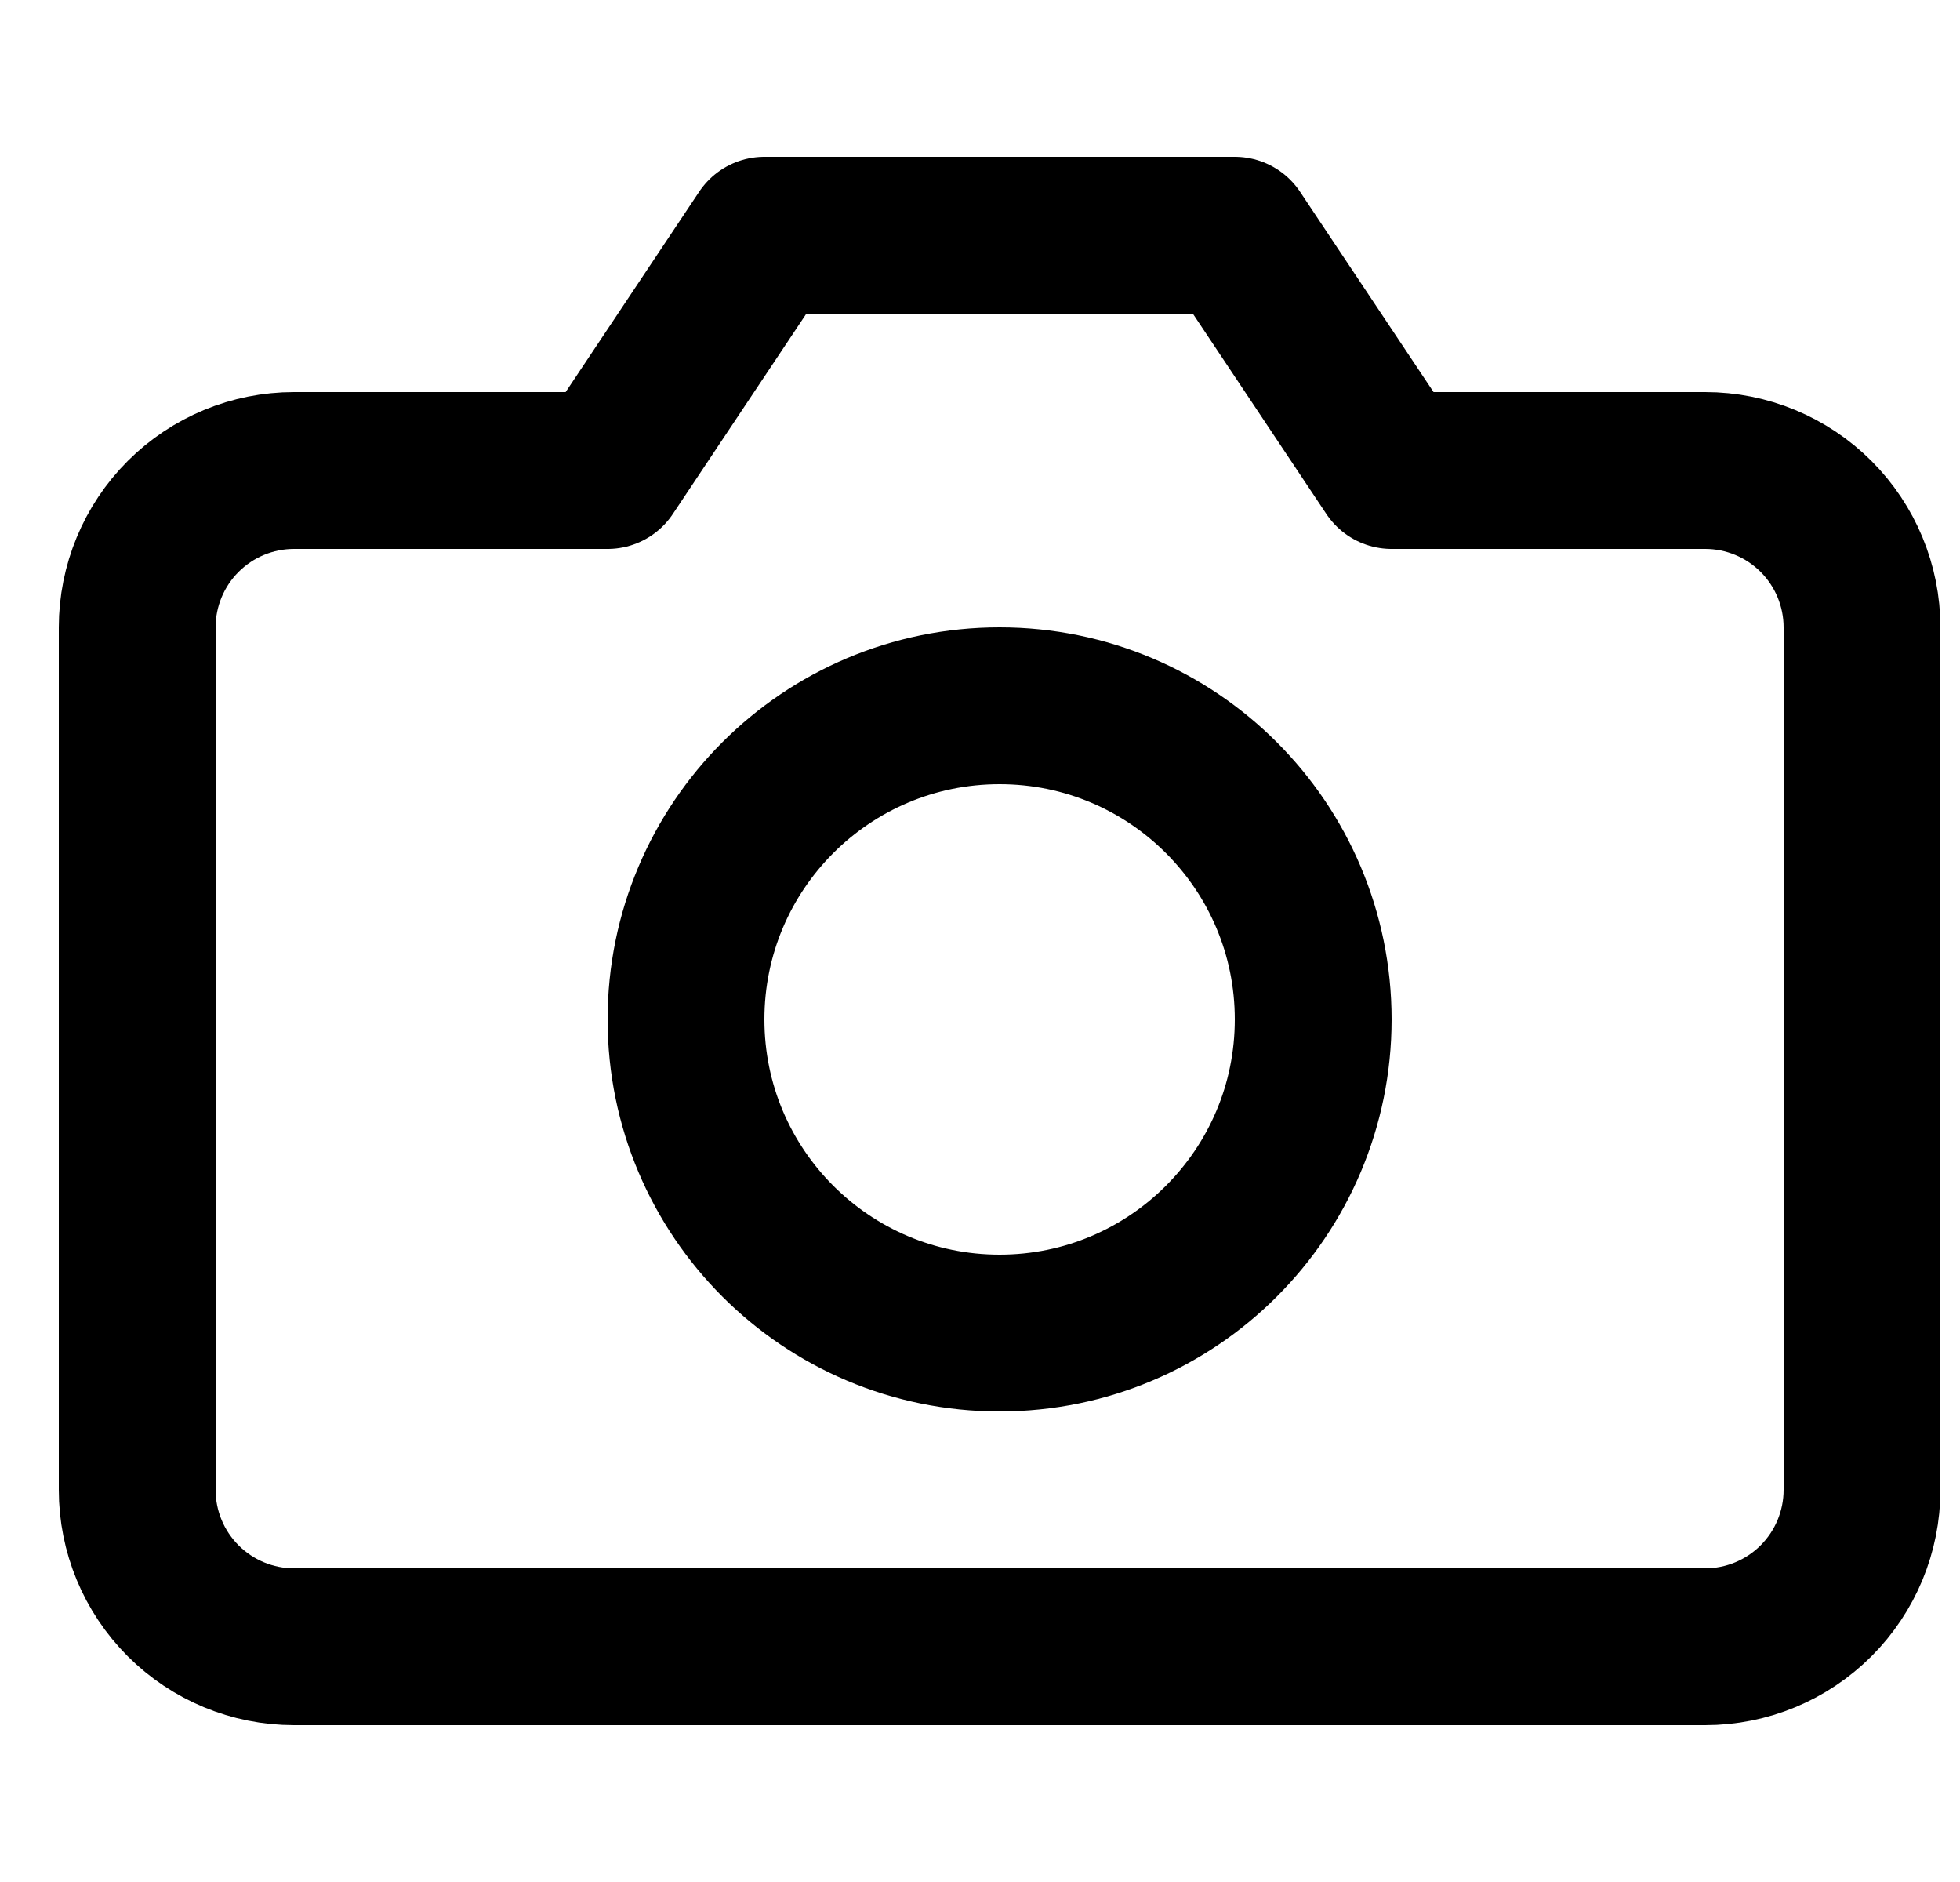 <svg width="25" height="24" viewBox="0 0 25 24" fill="none" xmlns="http://www.w3.org/2000/svg">
<g clip-path="url(#clip0_171_11266)">
<path d="M23.75 19C23.75 19.53 23.539 20.039 23.164 20.414C22.789 20.789 22.28 21 21.75 21H3.75C3.22 21 2.711 20.789 2.336 20.414C1.961 20.039 1.75 19.53 1.75 19V8C1.75 7.47 1.961 6.961 2.336 6.586C2.711 6.211 3.22 6 3.75 6H7.75L9.75 3H15.75L17.75 6H21.75C22.28 6 22.789 6.211 23.164 6.586C23.539 6.961 23.75 7.47 23.75 8V19Z" stroke="black" stroke-width="2" stroke-linecap="round" stroke-linejoin="round"/>
<path d="M12.75 17C14.959 17 16.75 15.209 16.75 13C16.75 10.791 14.959 9 12.75 9C10.541 9 8.75 10.791 8.75 13C8.75 15.209 10.541 17 12.75 17Z" stroke="black" stroke-width="2" stroke-linecap="round" stroke-linejoin="round"/>
</g>
<defs>
<clipPath id="clip0_171_11266">
<rect width="24" height="24" fill="white" transform="translate(0.75)"/>
</clipPath>
</defs>
</svg>
